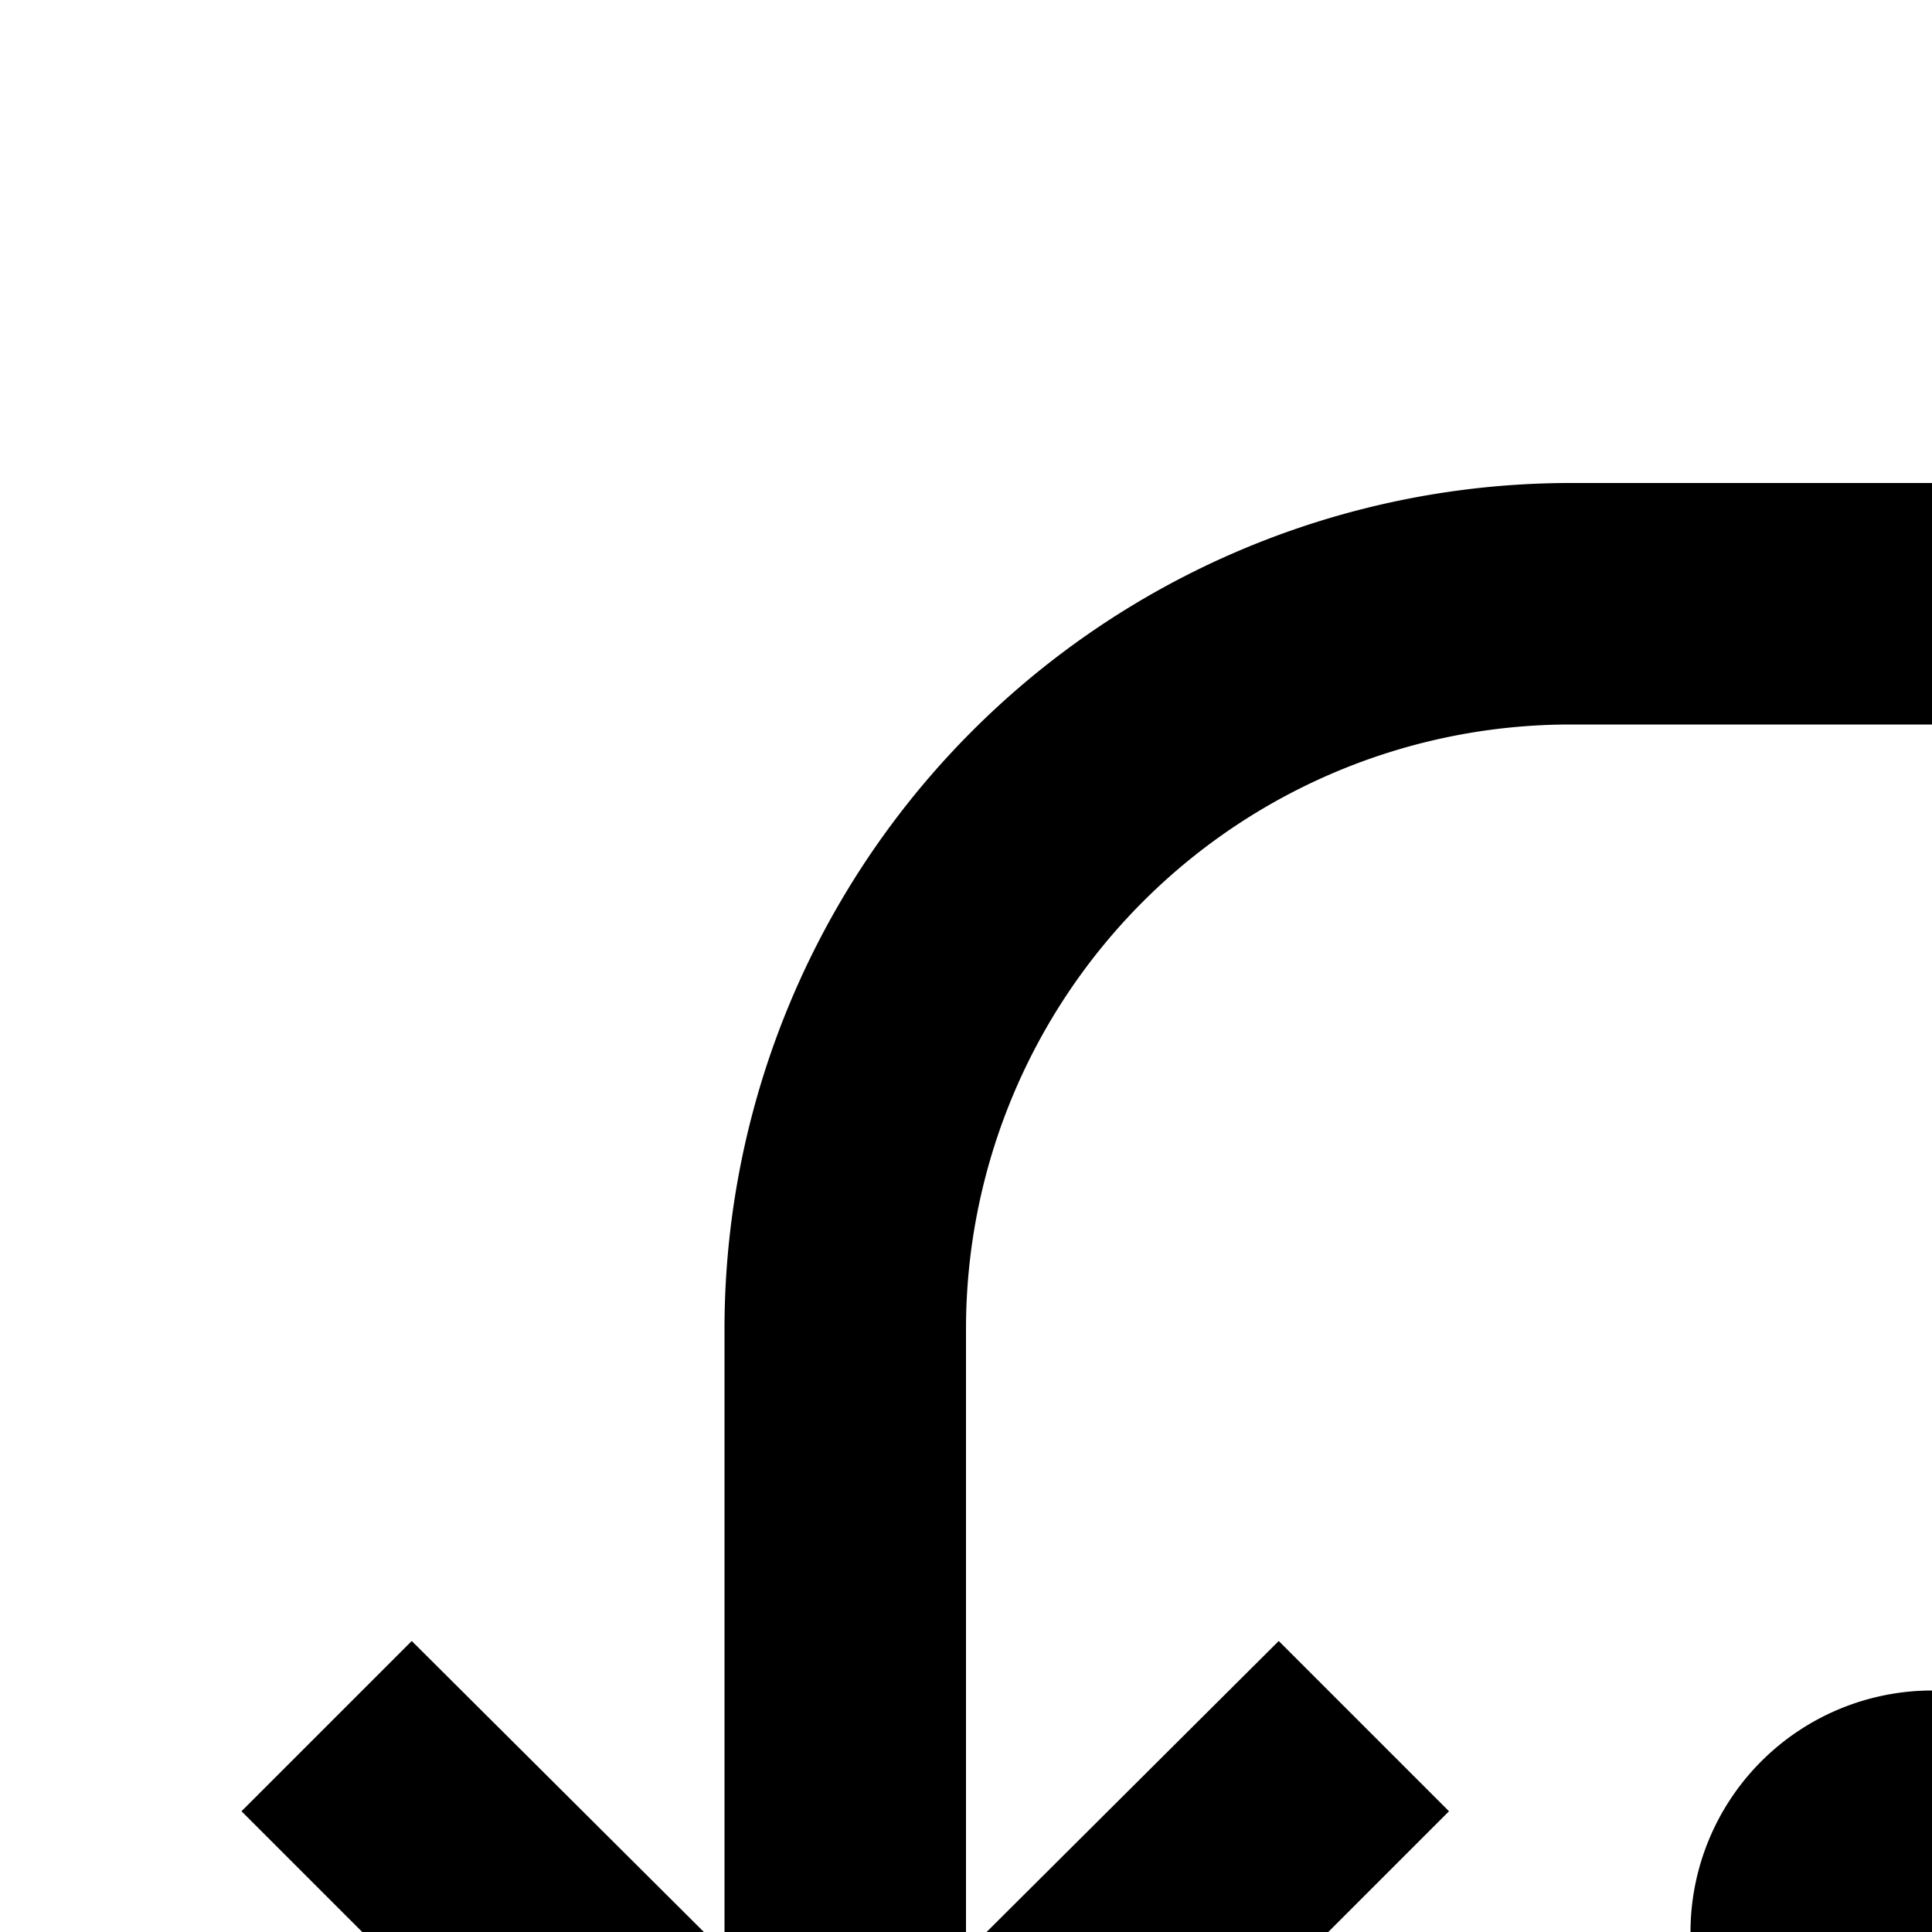 <svg xmlns="http://www.w3.org/2000/svg" viewBox="0 0 16 16"><path d="M14 28V16a2.002 2.002 0 012-2H28a2.002 2.002 0 012 2V28a2.002 2.002 0 01-2 2H16A2.002 2.002 0 0114 28zM2 15l1.41-1.41L6 16.17V11a7.008 7.008 0 017-7h5V6H13a5.006 5.006 0 00-5 5v5.17l2.59-2.58L12 15 7 20z"/></svg>